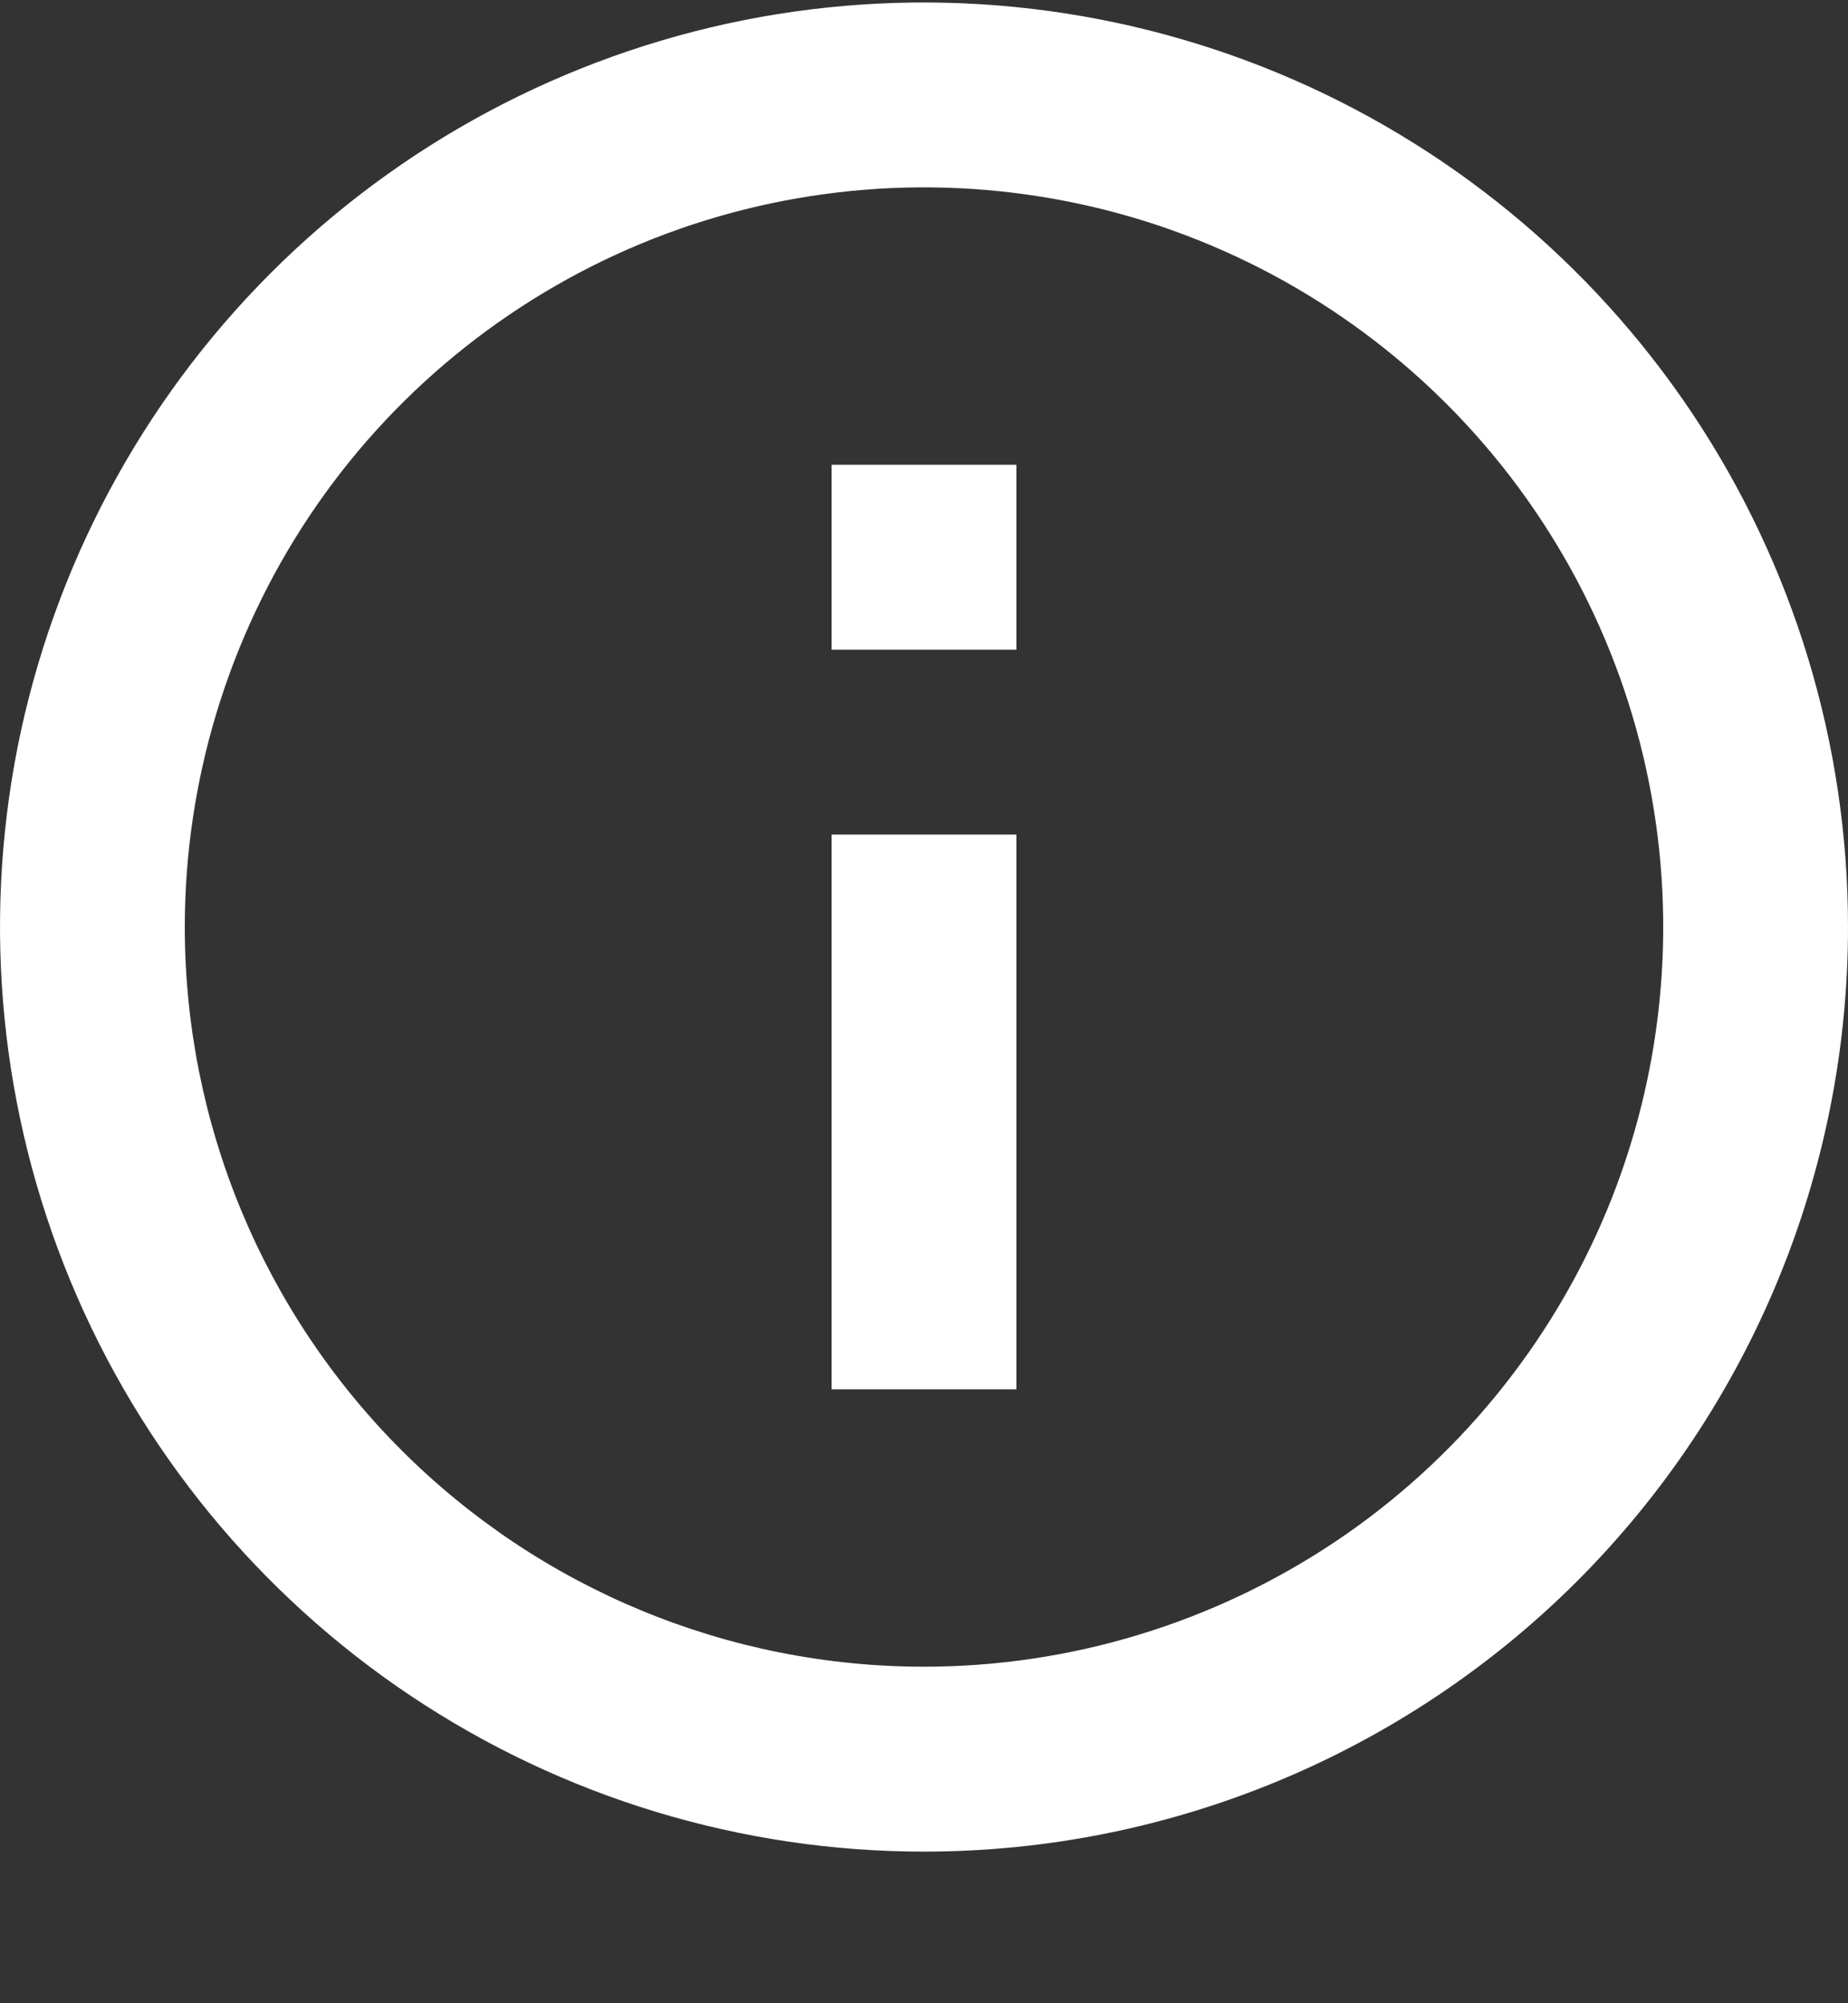 <svg width="12" height="13" viewBox="0 0 12 13" fill="none" xmlns="http://www.w3.org/2000/svg">
<rect x="0" y="0" width="12" height="13" fill="#333333" stroke="none"/>
<path d="M6 12.016C4.813 12.016 3.653 11.664 2.667 11.005C1.68 10.345 0.911 9.408 0.457 8.312C0.003 7.216 -0.116 6.009 0.115 4.845C0.347 3.682 0.918 2.612 1.757 1.773C2.596 0.934 3.666 0.363 4.829 0.131C5.993 -0.1 7.2 0.019 8.296 0.473C9.392 0.927 10.329 1.696 10.989 2.683C11.648 3.669 12 4.829 12 6.016C12 7.607 11.368 9.133 10.243 10.259C9.117 11.384 7.591 12.016 6 12.016ZM6 10.816C6.949 10.816 7.877 10.534 8.667 10.007C9.456 9.48 10.071 8.73 10.435 7.853C10.798 6.976 10.893 6.011 10.708 5.08C10.523 4.148 10.065 3.293 9.394 2.622C8.723 1.951 7.868 1.493 6.936 1.308C6.005 1.123 5.04 1.218 4.163 1.581C3.286 1.945 2.536 2.56 2.009 3.349C1.482 4.139 1.2 5.067 1.2 6.016C1.2 7.289 1.706 8.51 2.606 9.41C3.506 10.31 4.727 10.816 6 10.816ZM5.4 3.016H6.6V4.216H5.4V3.016ZM5.4 5.416H6.6V9.016H5.4V5.416Z" fill="white"/>
</svg>
